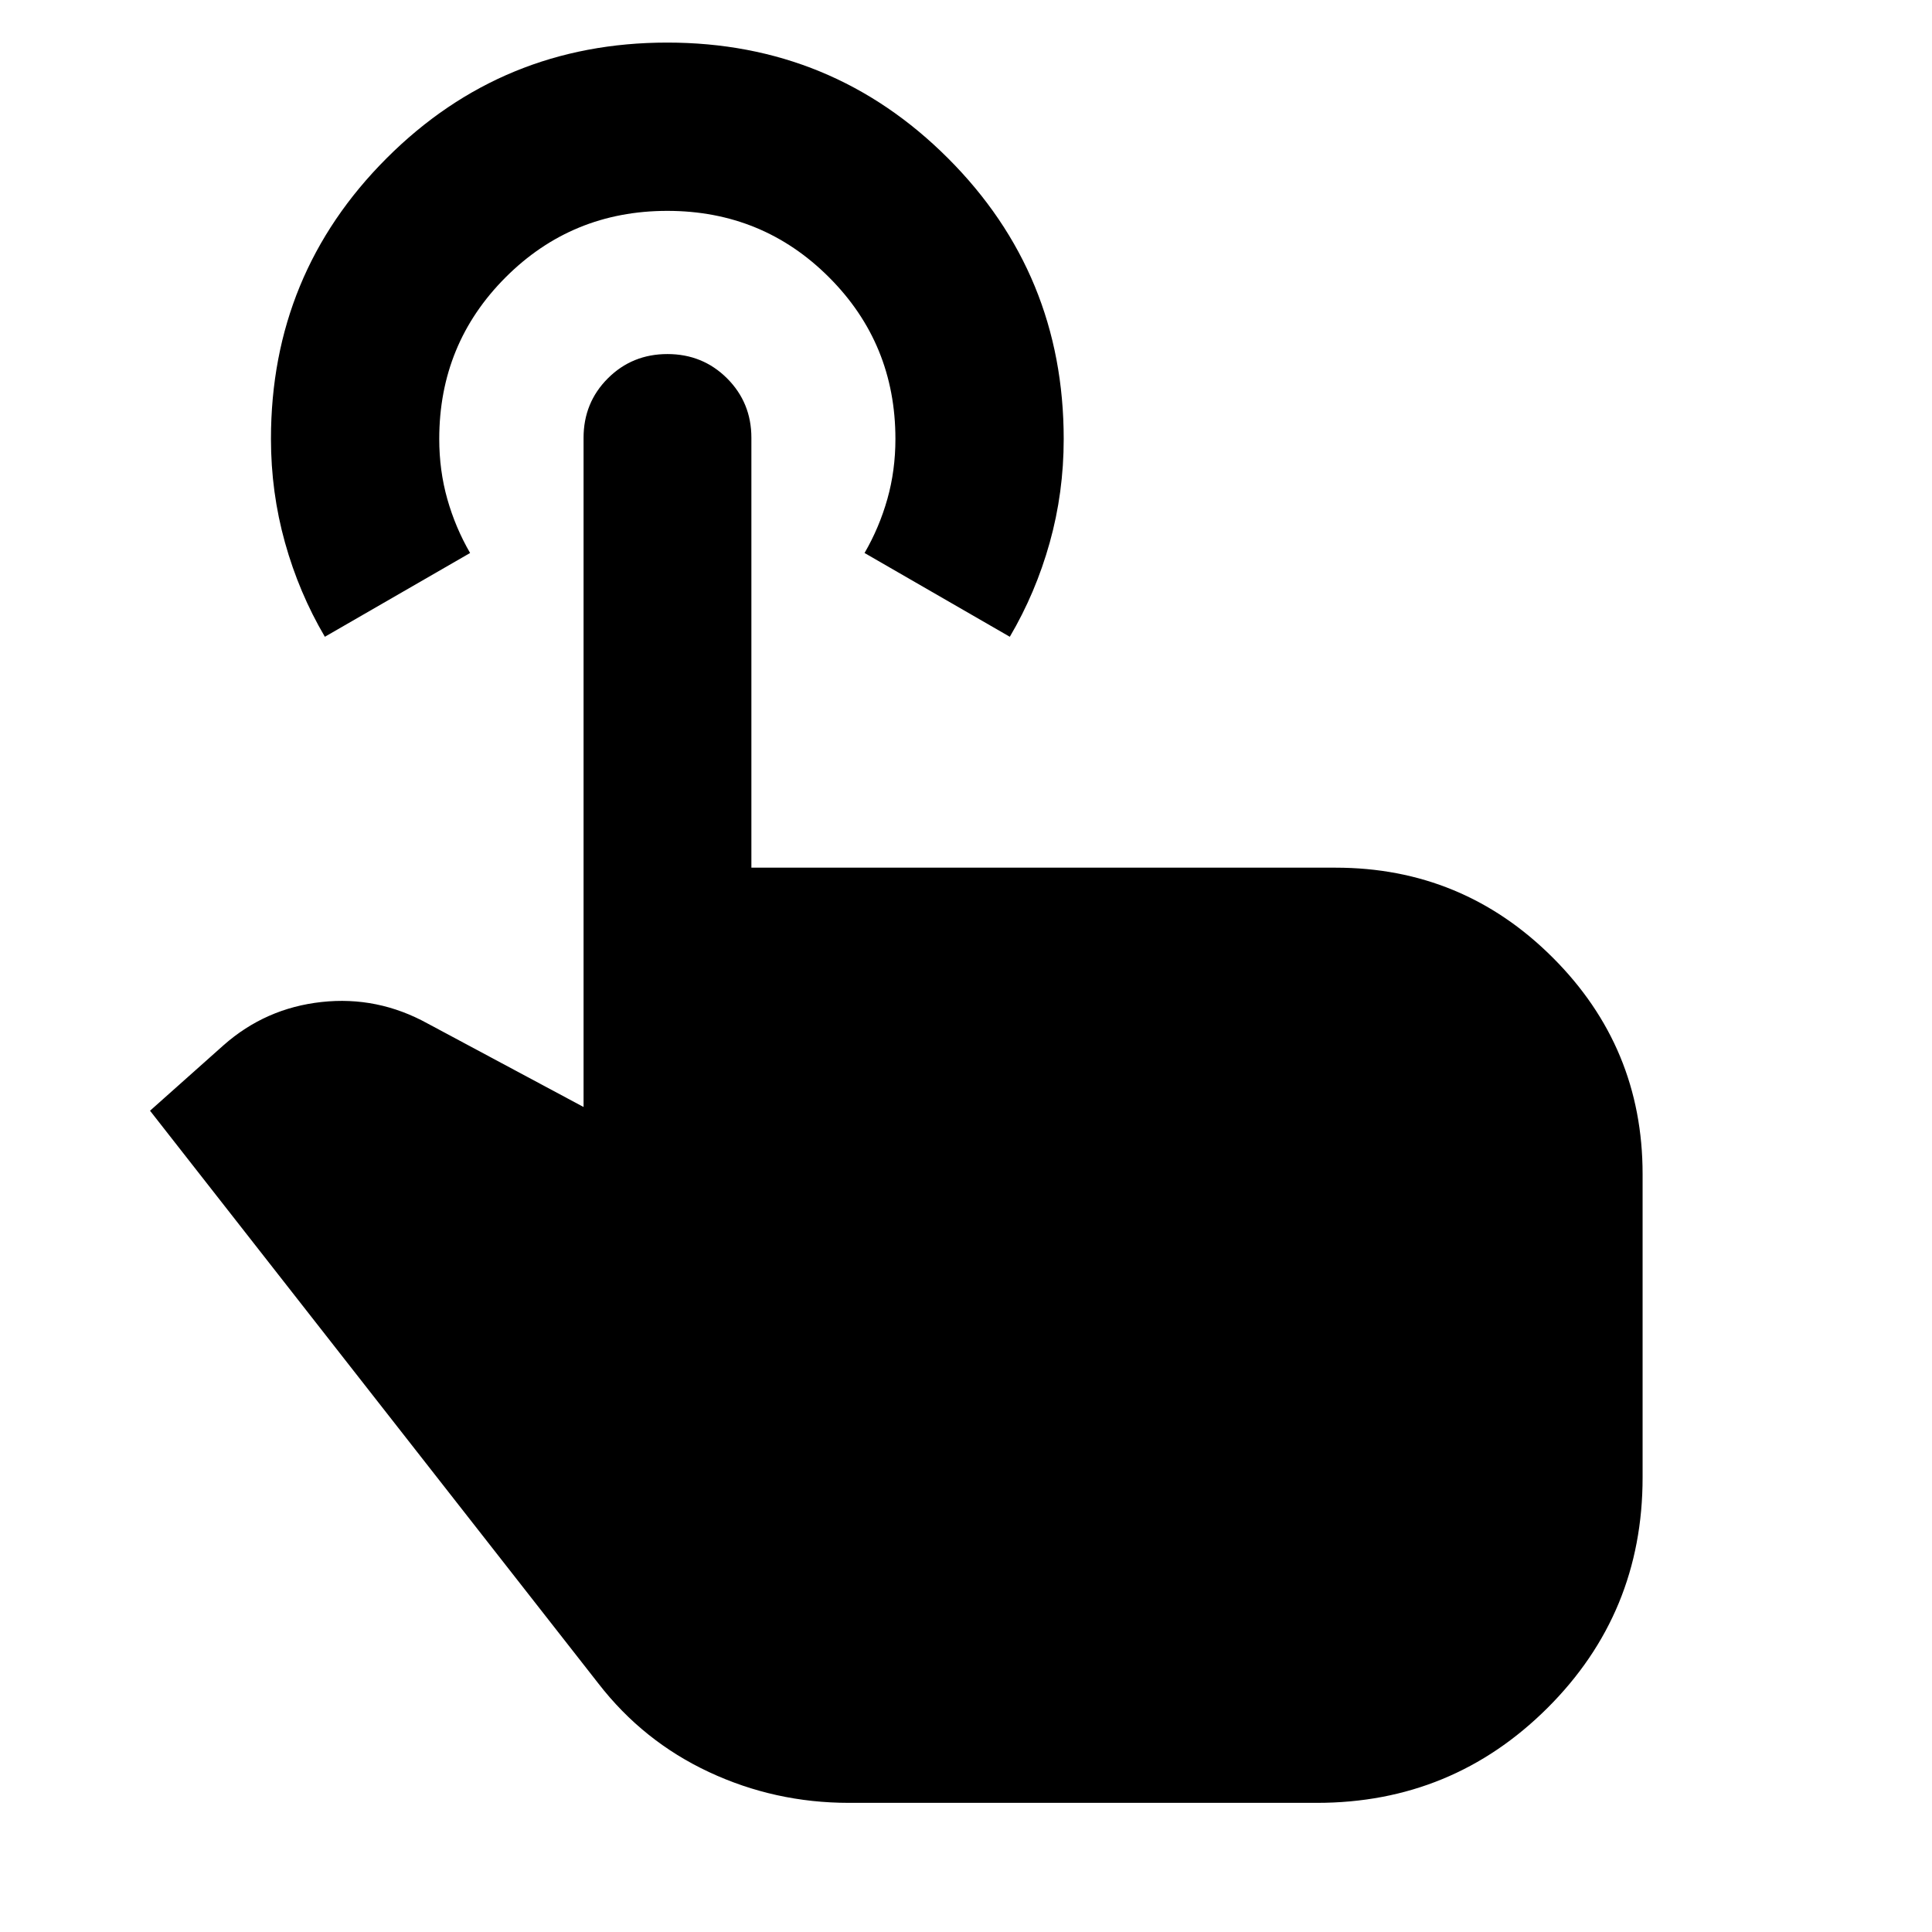 <svg xmlns="http://www.w3.org/2000/svg" height="40" viewBox="0 -960 960 960" width="40"><path d="M421.83-64.17q-36.8 0-69.53-15.3-32.73-15.29-54.95-43.99L74.55-408.09l36.54-32.55q20.86-18.42 48.68-21.47 27.82-3.05 52.72 10.69l77.48 41.48v-332.51q0-17.49 12.08-29.56 12.07-12.06 29.6-12.06 17.52 0 29.62 12.06 12.09 12.07 12.09 29.56v213.59h290.25q63.16 0 107.87 44.61 44.72 44.61 44.72 107.61v150.84q0 67.39-47.3 114.51-47.31 47.12-114.53 47.12H421.83ZM161.42-643.59q-12.85-21.84-19.81-46.8-6.97-24.96-6.97-51.54 0-81.93 57.44-139.42 57.45-57.49 139.47-57.49 82.01 0 139.51 57.48 57.49 57.48 57.49 139.54 0 26.59-6.97 51.51-6.97 24.92-19.81 46.72l-72.18-41.63q7.34-12.66 11.34-26.83 4-14.17 4-29.83 0-47.34-33-80.34t-80.34-33q-47.33 0-80.33 33t-33 80.34q0 15.66 4 29.83 4 14.17 11.33 26.83l-72.17 41.63Z"/></svg>